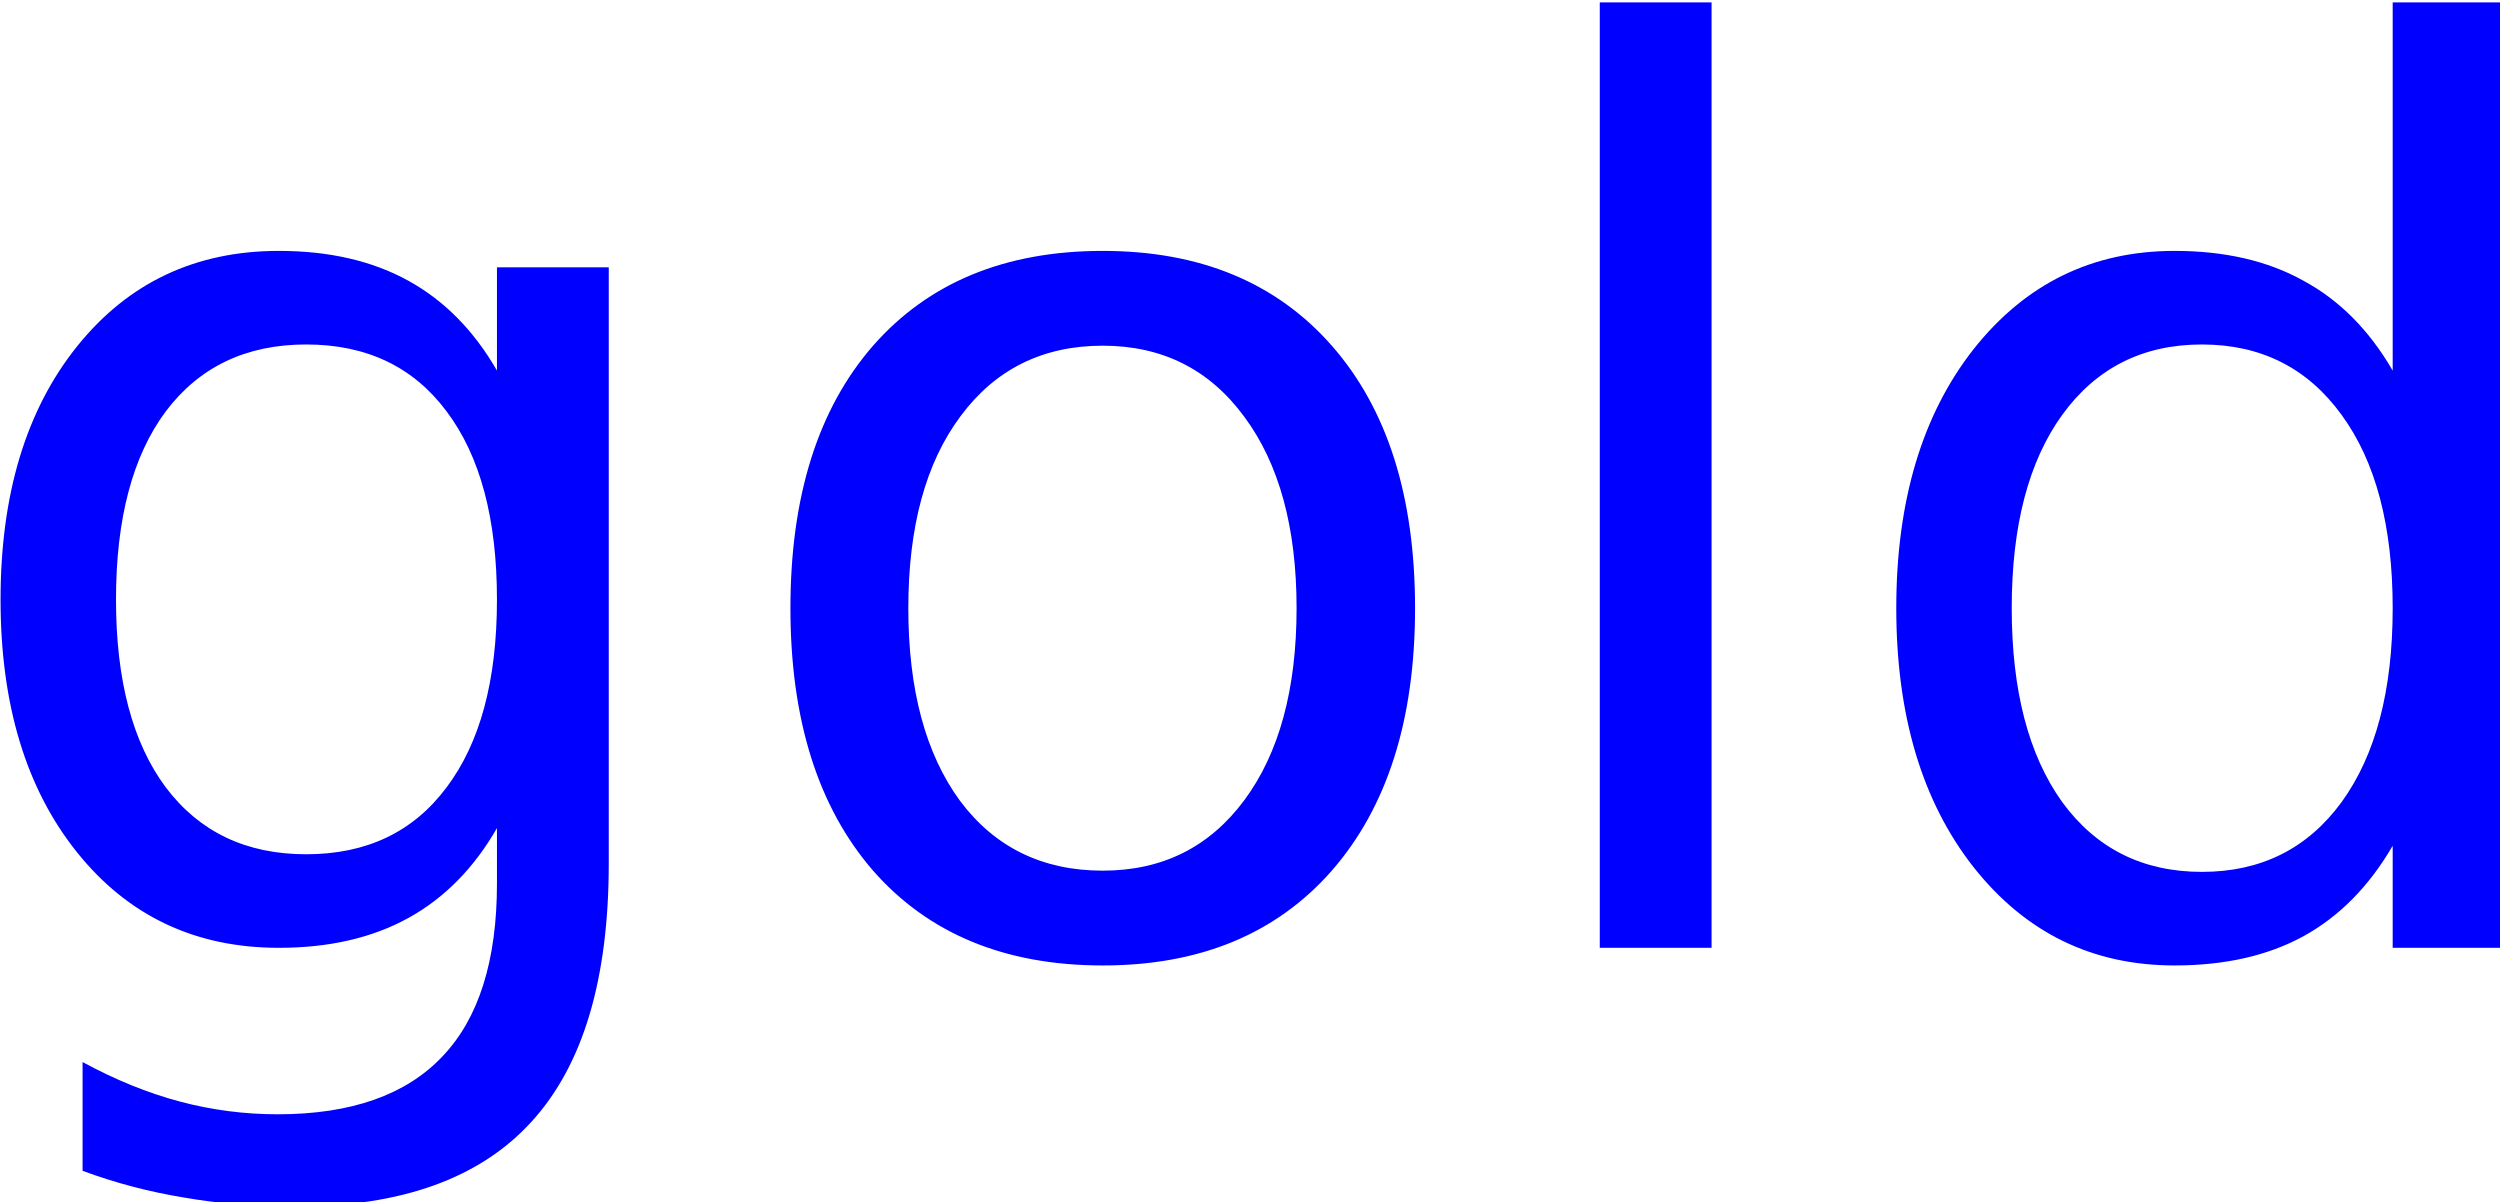 <?xml version="1.0" encoding="UTF-8" standalone="no"?>
<!-- Created with Inkscape (http://www.inkscape.org/) -->

<svg
   xmlns:dc="http://purl.org/dc/elements/1.1/"
   xmlns:cc="http://creativecommons.org/ns#"
   xmlns:rdf="http://www.w3.org/1999/02/22-rdf-syntax-ns#"
   xmlns:svg="http://www.w3.org/2000/svg"
   xmlns="http://www.w3.org/2000/svg"
   xmlns:sodipodi="http://sodipodi.sourceforge.net/DTD/sodipodi-0.dtd"
   xmlns:inkscape="http://www.inkscape.org/namespaces/inkscape"
   width="159.613mm"
   height="76.766mm"
   viewBox="0 0 159.613 76.766"
   version="1.1"
   id="svg8"
   sodipodi:docname="gold-blue.svg"
   inkscape:version="0.92.4 (5da689c313, 2019-01-14)">
  <defs
     id="defs2" />
  <sodipodi:namedview
     id="base"
     pagecolor="#ffffff"
     bordercolor="#666666"
     borderopacity="1.0"
     inkscape:pageopacity="0.0"
     inkscape:pageshadow="2"
     inkscape:zoom="2.1698323"
     inkscape:cx="222.62437"
     inkscape:cy="80.446317"
     inkscape:document-units="mm"
     inkscape:current-layer="layer1"
     showgrid="false"
     inkscape:window-width="1920"
     inkscape:window-height="1058"
     inkscape:window-x="0"
     inkscape:window-y="0"
     inkscape:window-maximized="1"
     fit-margin-top="0"
     fit-margin-left="0"
     fit-margin-right="0"
     fit-margin-bottom="0" />
  <g
     inkscape:label="Layer 1"
     inkscape:groupmode="layer"
     id="layer1"
     transform="translate(-22.324,-96.947)">
    <path
       style="font-style:normal;font-weight:normal;font-size:79.322px;line-height:1.25;font-family:sans-serif;letter-spacing:0px;word-spacing:0px;fill:#0000ff;fill-opacity:1;stroke:none;stroke-width:7.495"
       d="m 469.666,366.414 v 227.779 h 26.936 v -227.779 z m 191.035,0 V 455.125 c -5.66,-9.759 -12.832,-16.98 -21.518,-21.664 -8.588,-4.782 -18.934,-7.174 -31.035,-7.174 -19.811,0 -35.961,7.905 -48.453,23.715 -12.394,15.81 -18.592,36.597 -18.592,62.361 0,25.764 6.198,46.552 18.592,62.361 12.492,15.81 28.642,23.715 48.453,23.715 12.101,0 22.447,-2.343 31.035,-7.027 8.686,-4.782 15.857,-12.053 21.518,-21.812 v 24.594 h 26.936 v -227.779 z m -509.281,59.873 c -20.104,0 -36.303,7.661 -48.6,22.982 C 90.524,464.591 84.375,484.939 84.375,510.312 c 0,25.276 6.149,45.577 18.445,60.898 12.297,15.322 28.496,22.982 48.6,22.982 12.101,0 22.496,-2.392 31.182,-7.174 8.686,-4.782 15.808,-12.003 21.371,-21.664 v 13.32 c 0,18.64 -4.391,32.547 -13.174,41.721 -8.783,9.271 -22.008,13.906 -39.672,13.906 -8.002,0 -15.859,-1.025 -23.568,-3.074 -7.71,-2.049 -15.517,-5.22 -23.422,-9.514 v 26.203 c 7.905,2.928 16.054,5.075 24.447,6.441 8.393,1.464 17.323,2.195 26.789,2.195 25.569,0 44.551,-6.831 56.945,-20.494 12.394,-13.565 18.59,-34.304 18.59,-62.215 V 430.24 H 203.973 V 455.125 c -5.563,-9.662 -12.685,-16.882 -21.371,-21.664 -8.686,-4.782 -19.08,-7.174 -31.182,-7.174 z m 198.502,0 c -23.52,0 -41.964,7.612 -55.334,22.836 -13.272,15.224 -19.91,36.305 -19.91,63.24 0,26.838 6.638,47.916 19.91,63.238 13.37,15.224 31.814,22.838 55.334,22.838 23.422,0 41.817,-7.614 55.188,-22.838 13.37,-15.322 20.055,-36.401 20.055,-63.238 0,-26.935 -6.685,-48.016 -20.055,-63.24 -13.37,-15.224 -31.766,-22.836 -55.188,-22.836 z m -191.914,22.543 c 14.541,0 25.814,5.368 33.816,16.104 8.1,10.735 12.148,25.861 12.148,45.379 0,19.421 -4.048,34.499 -12.148,45.234 -8.003,10.735 -19.275,16.104 -33.816,16.104 -14.444,0 -25.714,-5.368 -33.814,-16.104 -8.003,-10.735 -12.004,-25.814 -12.004,-45.234 0,-19.518 4.001,-34.644 12.004,-45.379 8.1,-10.735 19.371,-16.104 33.814,-16.104 z m 456.729,0 c 14.248,0 25.47,5.662 33.668,16.982 8.198,11.223 12.297,26.74 12.297,46.551 0,19.811 -4.099,35.377 -12.297,46.697 -8.198,11.223 -19.42,16.834 -33.668,16.834 -14.248,0 -25.472,-5.611 -33.67,-16.834 -8.1,-11.321 -12.15,-26.886 -12.15,-46.697 0,-19.811 4.05,-35.328 12.15,-46.551 8.198,-11.321 19.422,-16.982 33.67,-16.982 z m -264.814,0.293 c 14.346,0 25.715,5.709 34.107,17.127 8.393,11.321 12.59,26.693 12.59,46.113 0,19.518 -4.197,34.937 -12.59,46.258 -8.393,11.321 -19.761,16.98 -34.107,16.98 -14.541,0 -26.008,-5.611 -34.4,-16.834 -8.295,-11.321 -12.443,-26.788 -12.443,-46.404 10e-6,-19.616 4.195,-35.037 12.588,-46.26 8.393,-11.321 19.812,-16.98 34.256,-16.98 z"
       transform="scale(0.265)"
       id="path965"
       inkscape:connector-curvature="0" />
  </g>
</svg>
